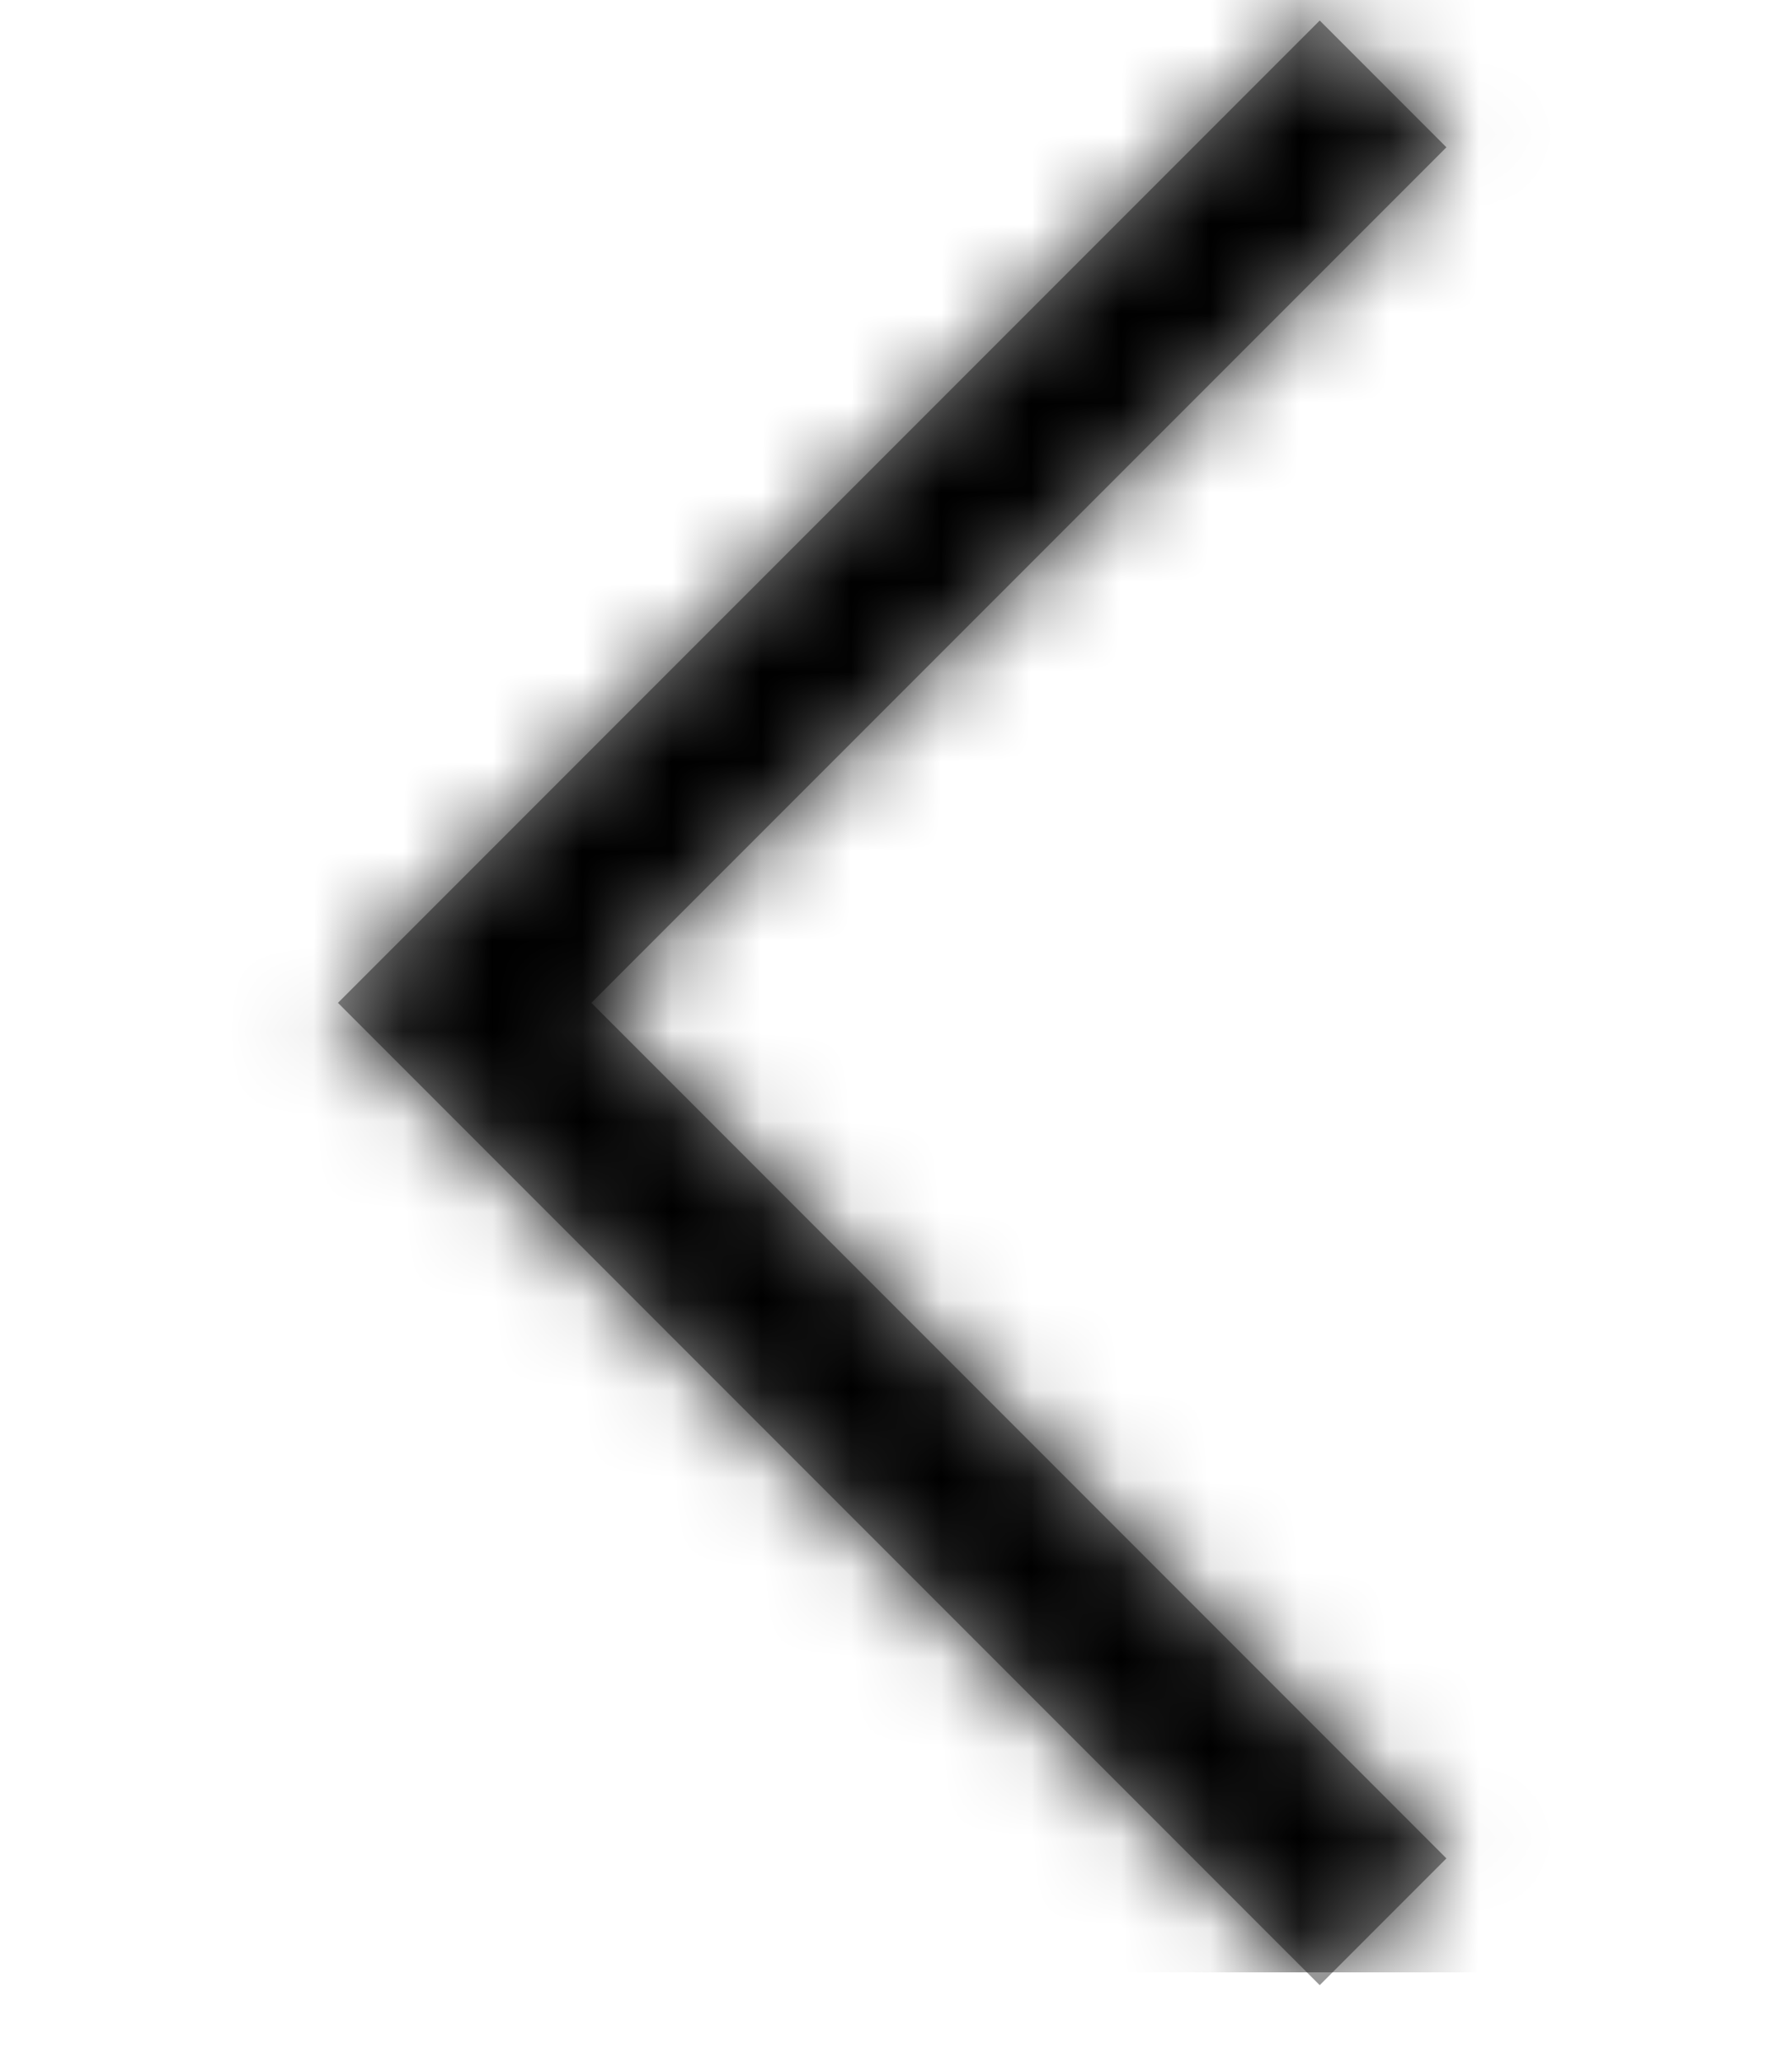 <svg width="20" height="23" viewBox="0 0 20 23" fill="none" xmlns="http://www.w3.org/2000/svg">
<path d="M16.143 20.729L14.729 22.143L3.772 11.186L14.729 0.229L16.143 1.643L6.6 11.186L16.143 20.729Z" fill="#979797"/>
<mask id="mask0_0_13964" style="mask-type:alpha" maskUnits="userSpaceOnUse" x="3" y="0" width="14" height="23">
<path d="M16.143 20.729L14.729 22.143L3.772 11.186L14.729 0.229L16.143 1.643L6.6 11.186L16.143 20.729Z" fill="white"/>
</mask>
<g mask="url(#mask0_0_13964)">
<rect x="20" width="22" height="20" transform="rotate(90 20 0)" fill="#000"/>
</g>
</svg>
